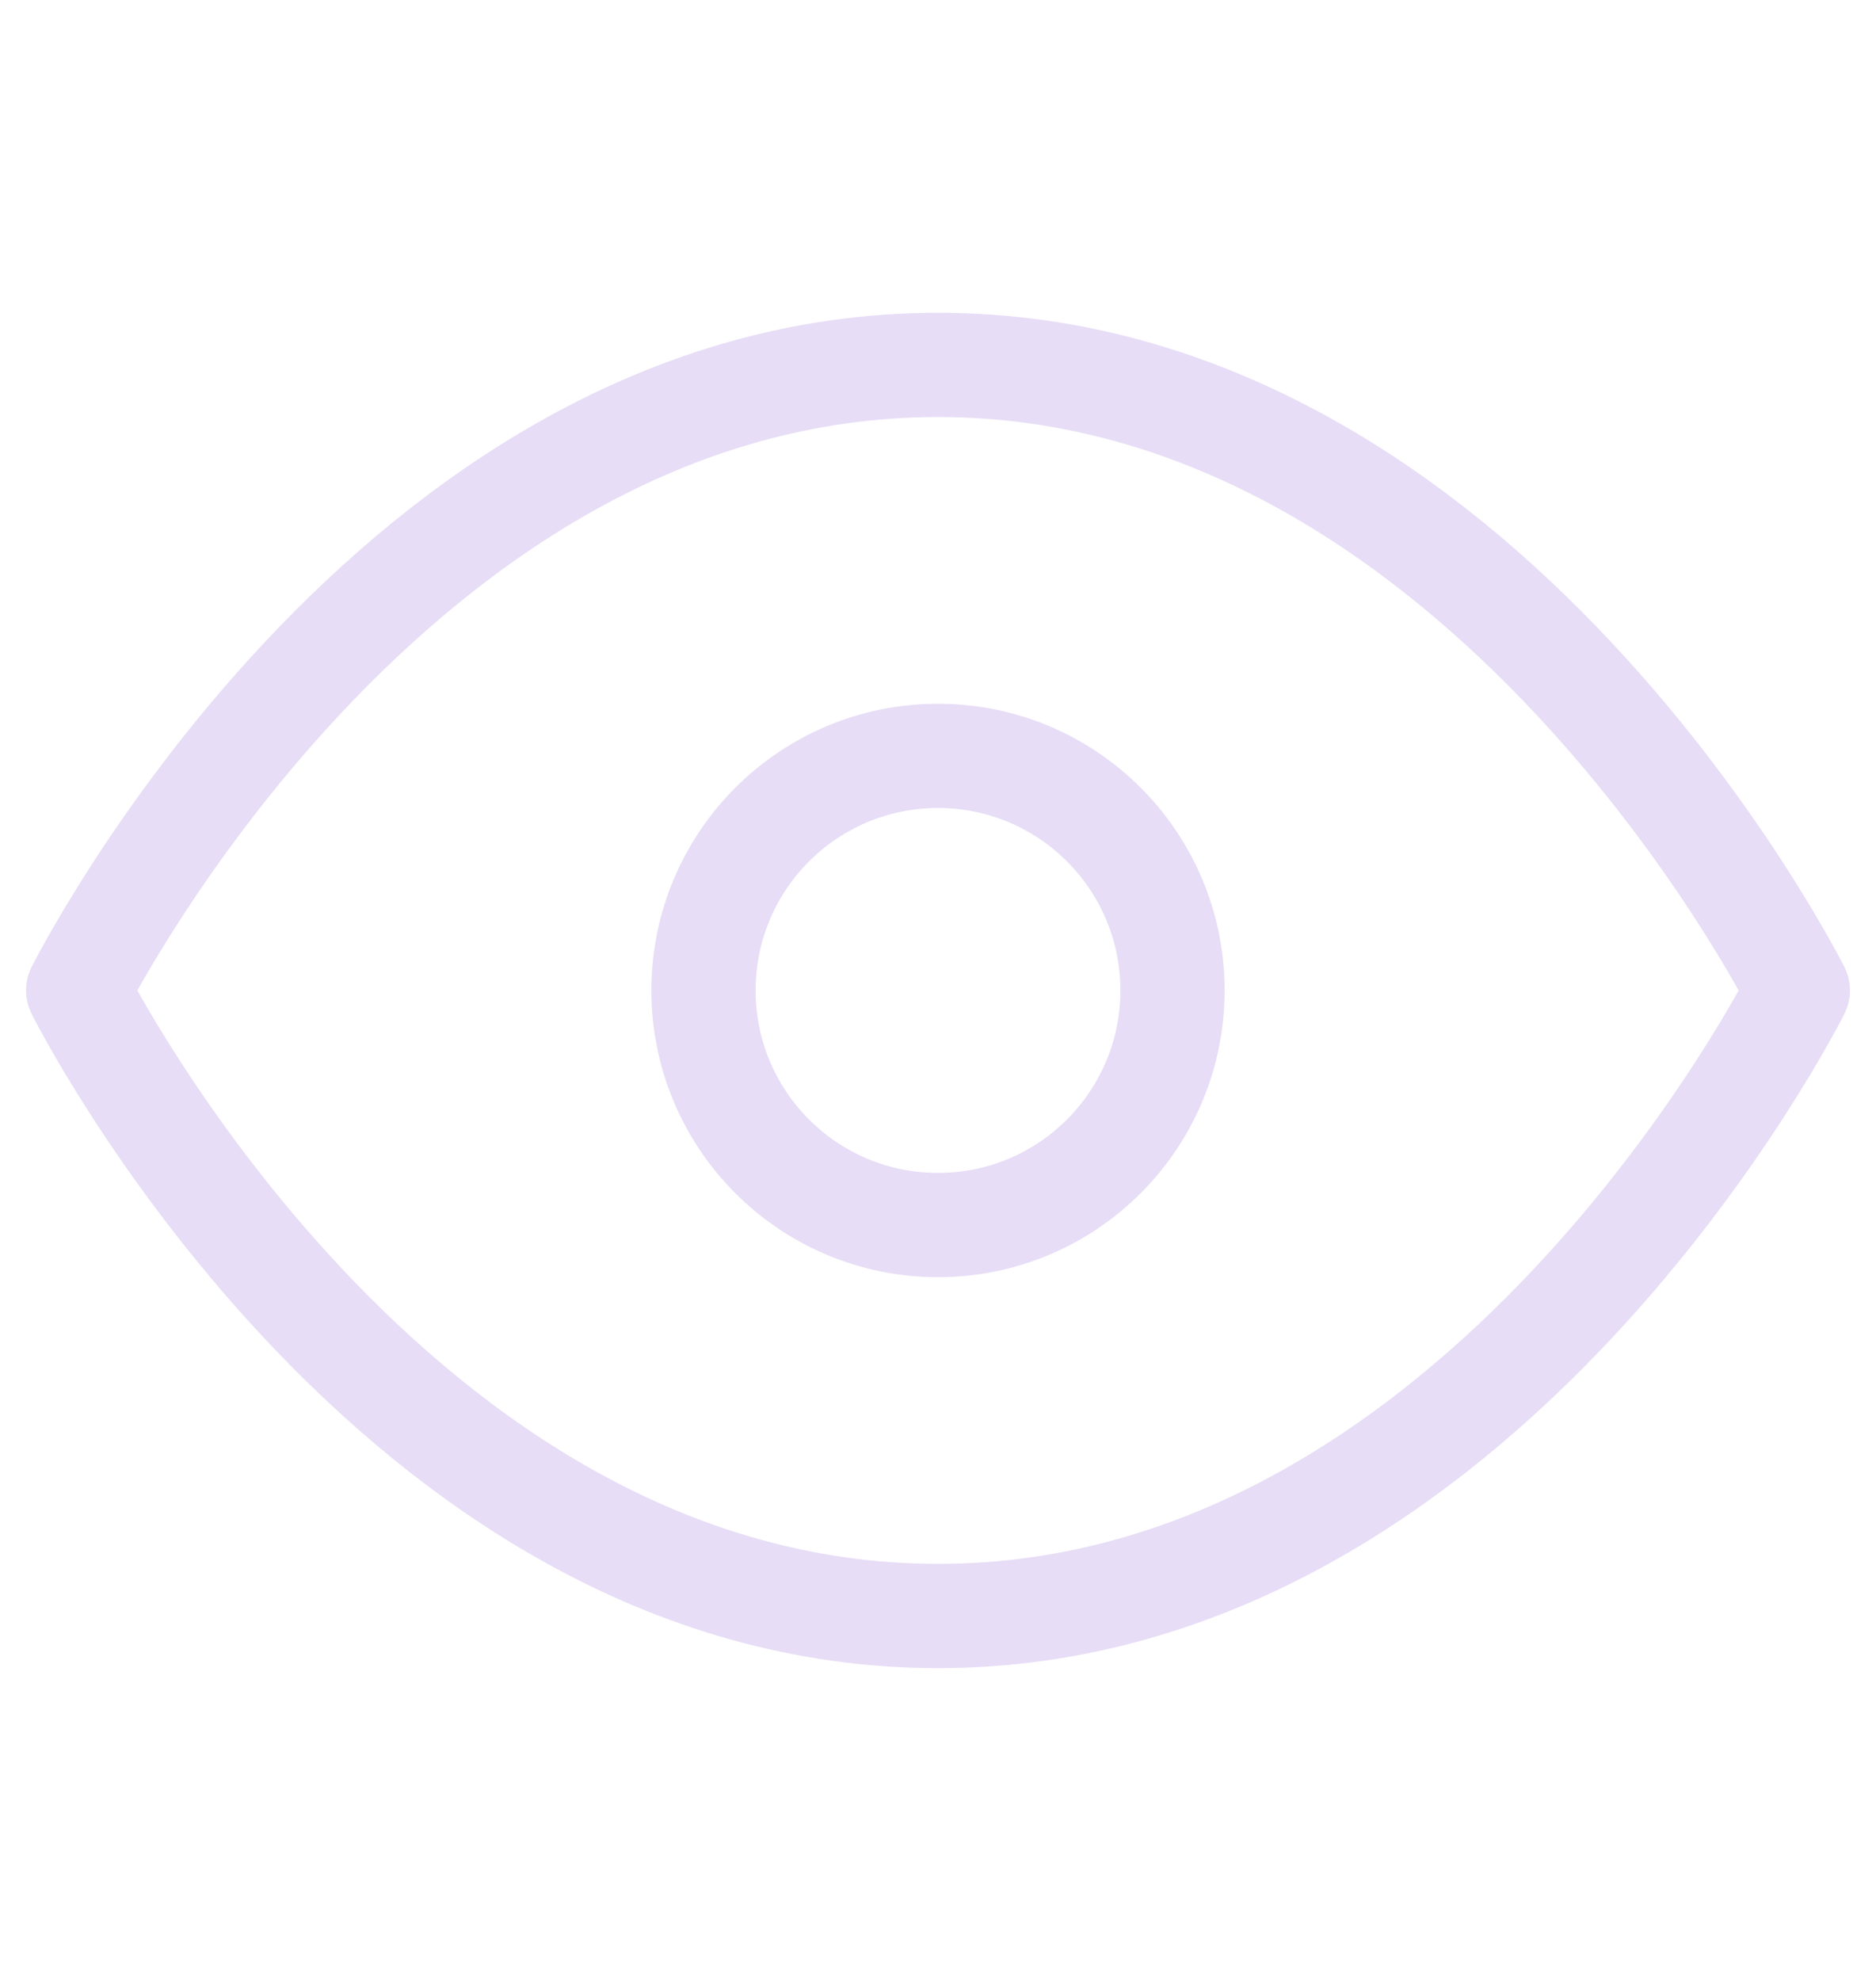 <svg xmlns="http://www.w3.org/2000/svg" width="18" height="19" viewBox="0 0 18 19" fill="none">
<path d="M0.75 9.5C0.75 9.5 3.75 3.5 9 3.5C14.25 3.5 17.25 9.5 17.25 9.5C17.25 9.5 14.25 15.5 9 15.5C3.75 15.5 0.75 9.5 0.75 9.5Z" stroke="#E7DDF6" stroke-linecap="round" stroke-linejoin="round"/>
<path d="M9 11.75C10.243 11.75 11.25 10.743 11.25 9.5C11.25 8.257 10.243 7.25 9 7.25C7.757 7.25 6.75 8.257 6.75 9.5C6.75 10.743 7.757 11.75 9 11.75Z" stroke="#E7DDF6" stroke-linecap="round" stroke-linejoin="round"/>
</svg>